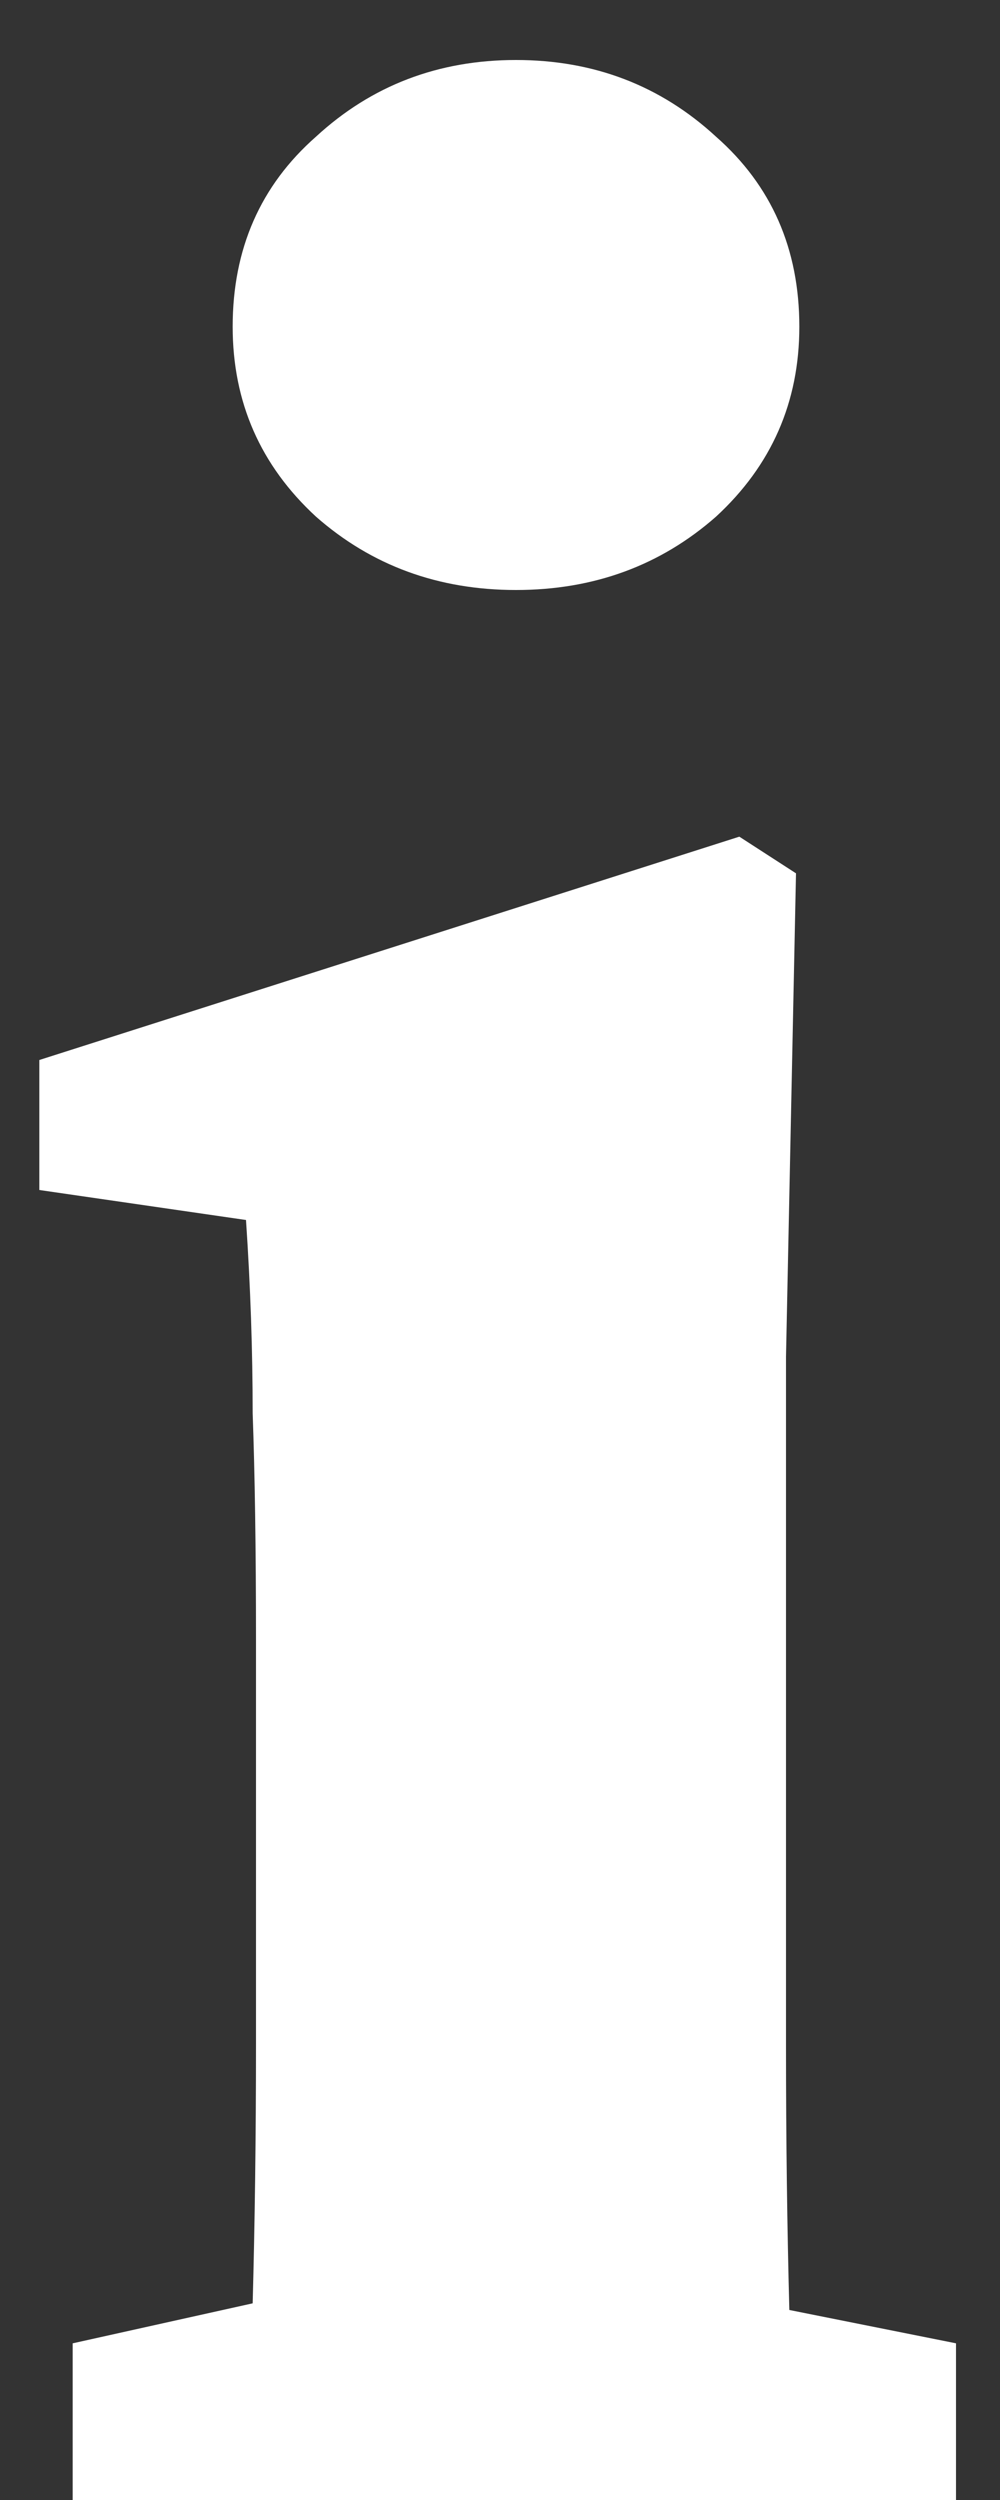 <svg width="6" height="15" viewBox="0 0 6 15" fill="none" xmlns="http://www.w3.org/2000/svg">
<rect x="0" y="0" width="6" height="15" fill="#333333" stroke="none"/>
<path d="M0.436 15V14.06L1.516 13.82C1.529 13.34 1.536 12.82 1.536 12.26C1.536 11.7 1.536 11.213 1.536 10.8V9.84C1.536 9.293 1.529 8.84 1.516 8.48C1.516 8.107 1.503 7.72 1.476 7.32L0.236 7.14V6.36L4.436 5.02L4.776 5.24L4.716 8.14V10.8C4.716 11.213 4.716 11.707 4.716 12.28C4.716 12.84 4.723 13.367 4.736 13.86L5.736 14.06V15H0.436ZM3.096 3.54C2.629 3.54 2.229 3.393 1.896 3.1C1.563 2.793 1.396 2.413 1.396 1.96C1.396 1.493 1.563 1.113 1.896 0.82C2.229 0.513 2.629 0.36 3.096 0.36C3.563 0.36 3.963 0.513 4.296 0.82C4.629 1.113 4.796 1.493 4.796 1.96C4.796 2.413 4.629 2.793 4.296 3.1C3.963 3.393 3.563 3.54 3.096 3.54Z" fill="white"/>
</svg>
